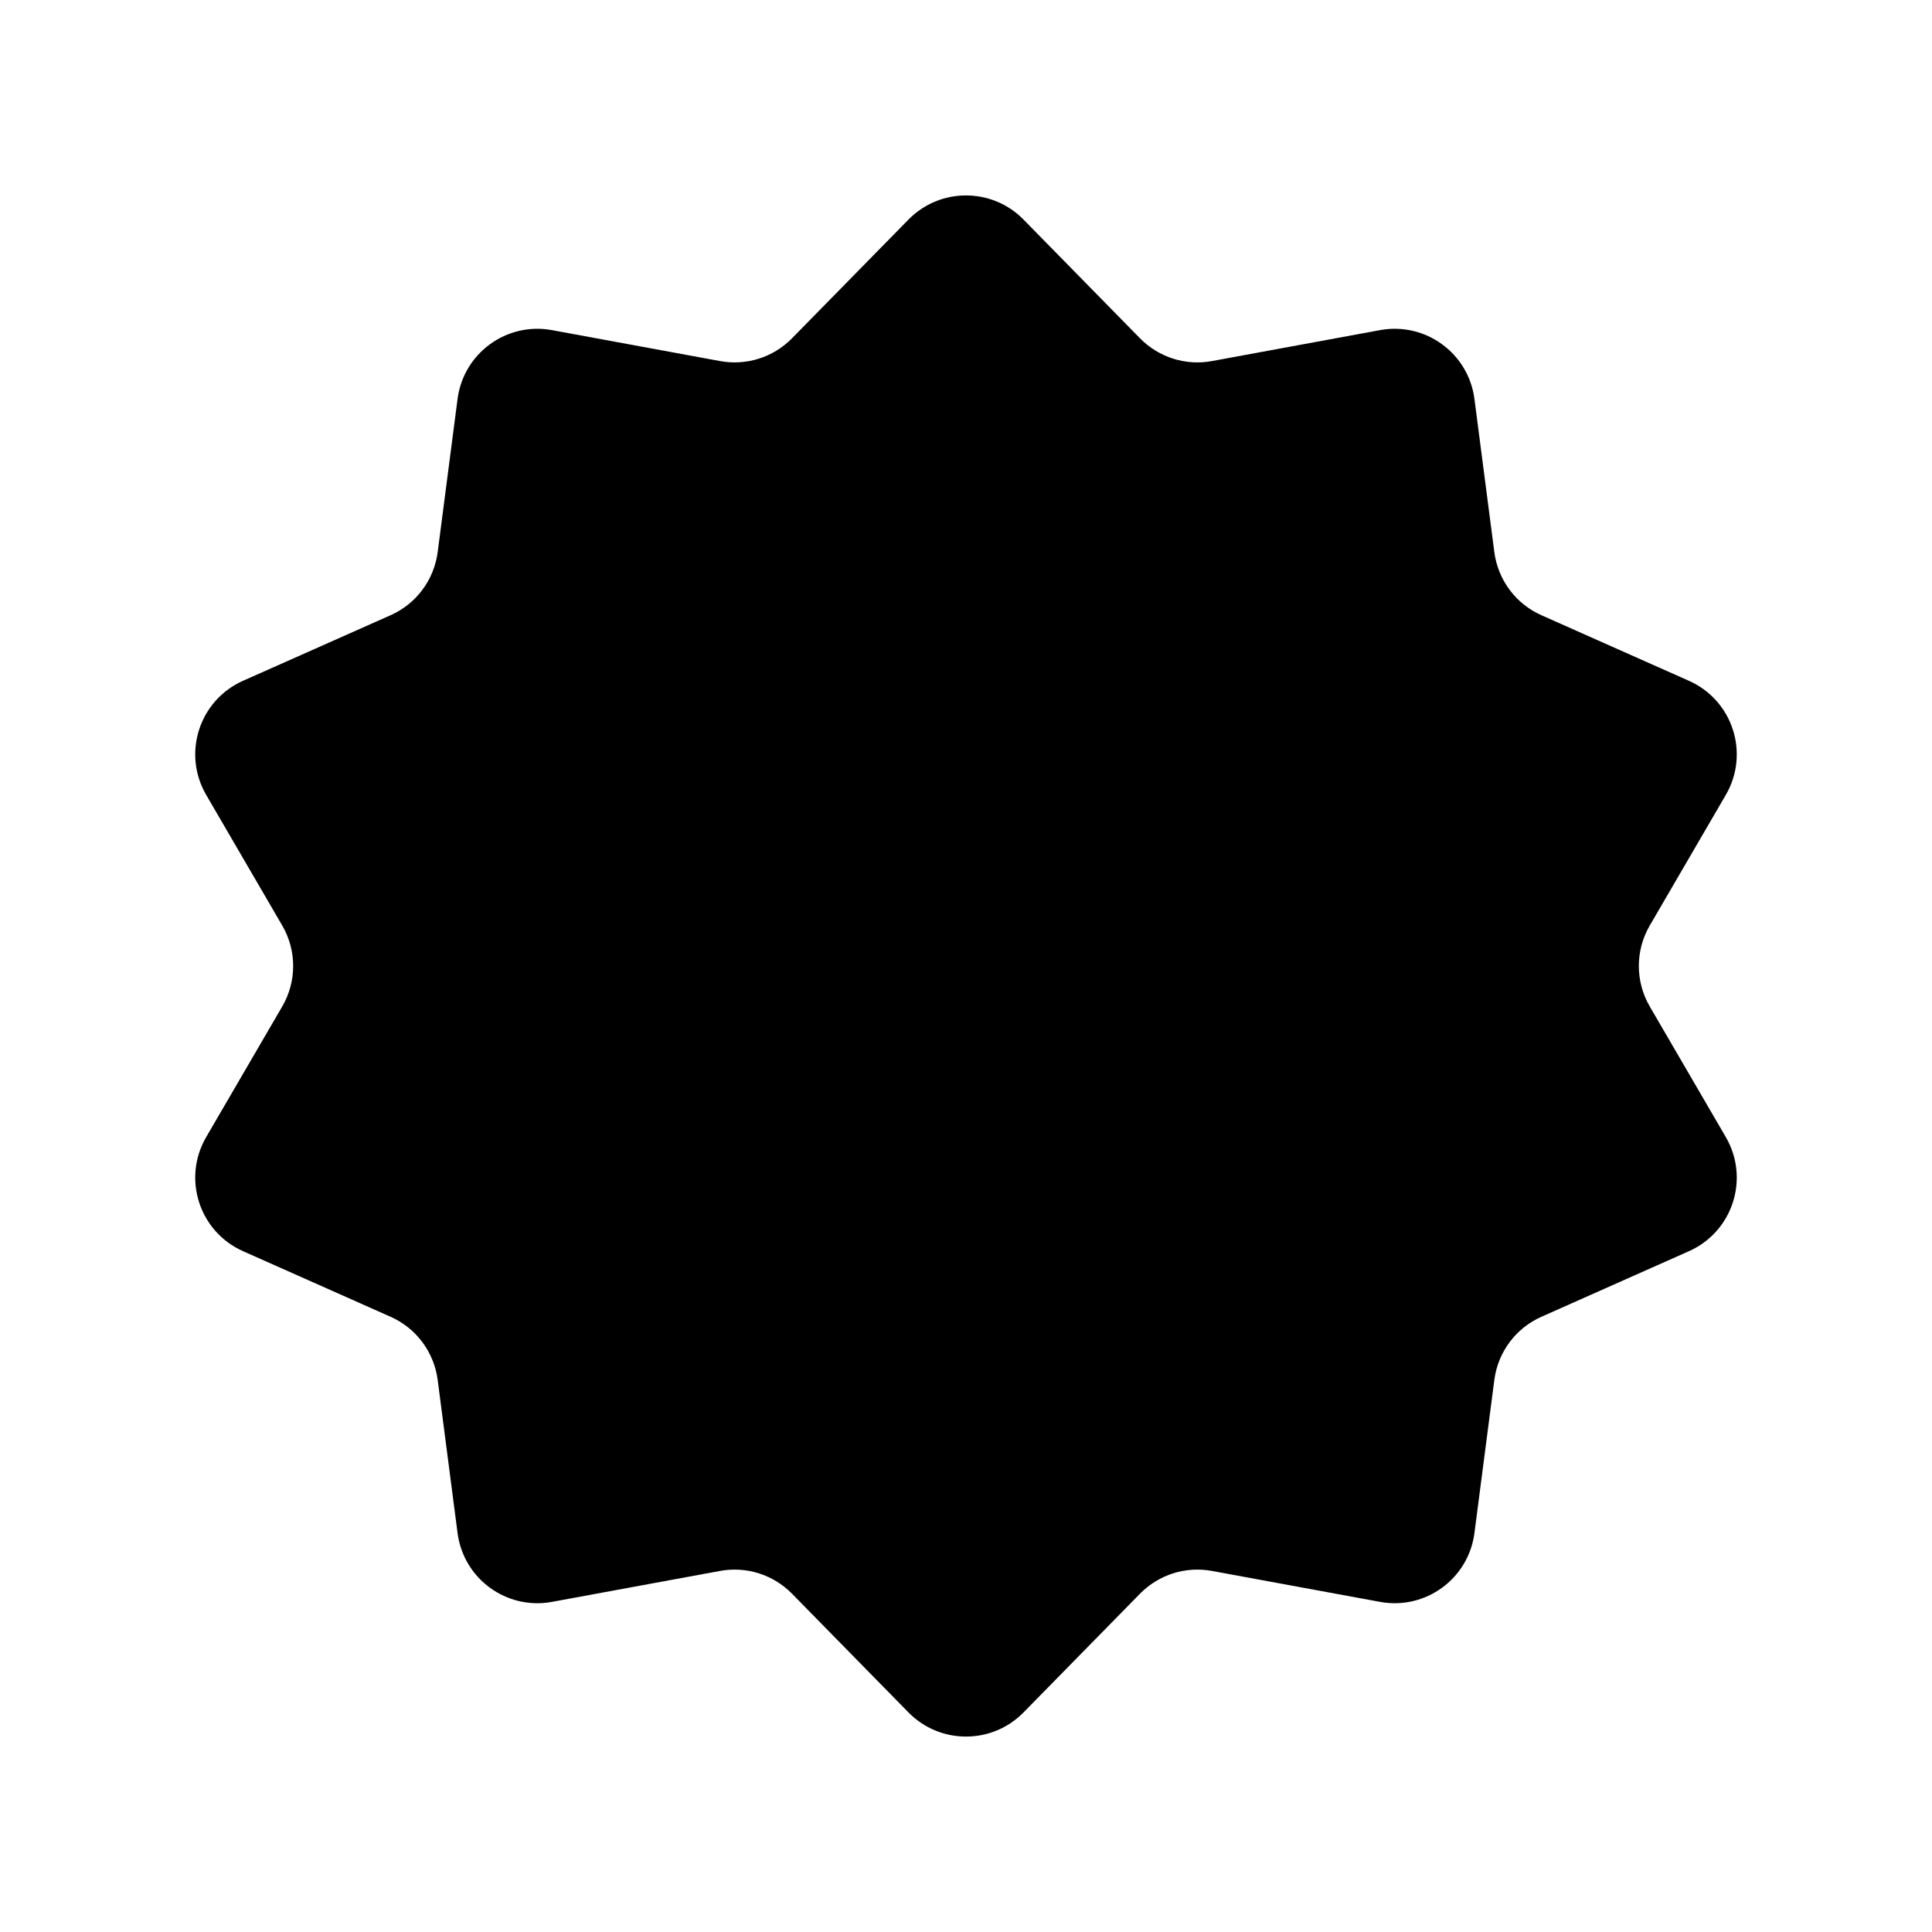 <svg viewBox="0 0 24 24" xmlns="http://www.w3.org/2000/svg"><path d="M11.286 2.727C11.678 2.328 12.322 2.328 12.714 2.727L14.162 4.203C14.395 4.44 14.73 4.546 15.057 4.485L17.143 4.101C17.707 3.997 18.242 4.387 18.316 4.956L18.563 6.858C18.608 7.204 18.83 7.502 19.149 7.643L20.98 8.457C21.525 8.699 21.738 9.359 21.439 9.874L20.494 11.497C20.313 11.808 20.313 12.192 20.494 12.503L21.439 14.126C21.738 14.641 21.525 15.301 20.98 15.543L19.149 16.357C18.83 16.498 18.608 16.796 18.563 17.142L18.316 19.044C18.242 19.613 17.707 20.003 17.143 19.899L15.057 19.515C14.73 19.454 14.395 19.56 14.162 19.797L12.714 21.273C12.322 21.672 11.678 21.672 11.286 21.273L9.838 19.797C9.605 19.56 9.27 19.454 8.943 19.515L6.857 19.899C6.293 20.003 5.758 19.613 5.684 19.044L5.437 17.142C5.392 16.796 5.17 16.498 4.851 16.357L3.02 15.543C2.475 15.301 2.262 14.641 2.561 14.126L3.506 12.503C3.687 12.192 3.687 11.808 3.506 11.497L2.561 9.874C2.262 9.359 2.475 8.699 3.019 8.457L4.851 7.643C5.17 7.502 5.392 7.204 5.437 6.858L5.684 4.956C5.758 4.387 6.293 3.997 6.857 4.101L8.943 4.485C9.27 4.546 9.605 4.44 9.838 4.203L11.286 2.727Z"/><path d="M9.5 12.5L11.5 14.5L15 10.5"/></svg>